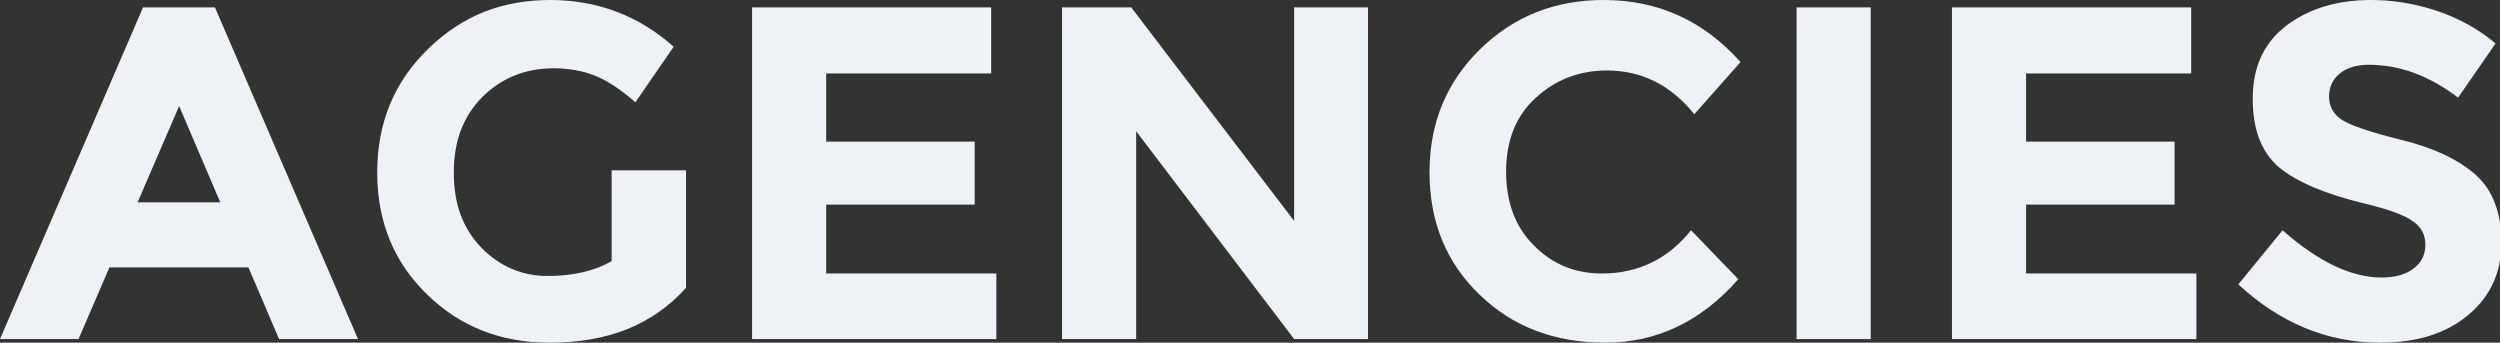 
<svg xmlns="http://www.w3.org/2000/svg" version="1.1" xmlns:xlink="http://www.w3.org/1999/xlink" preserveAspectRatio="none" x="0px" y="0px" width="963px" height="132px" viewBox="0 0 963 132">
<rect x="0" y="0" width="963" height="132" fill="#333333" stroke="none"/>
<defs>
<g id="Layer2_0_FILL">
<path fill="#EFF1F4" stroke="none" d="
M 0 130.6
L 30.25 130.6 42.15 103 95.7 103 107.5 130.6 137.9 130.6 82.8 2.85 55.1 2.85 0 130.6
M 53 77.95
L 69 40.85 84.85 77.95 53 77.95
M 244.75 39.4
L 259.5 18
Q 239.25 0 211.85 0 198.05 0 186.25 4.65 174.5 9.45 164.8 18.95 145.3 38 145.3 66.35 145.3 94.8 164.45 113.35 183.45 132 211.75 132 228.5 132 241.6 126.8 254.75 121.45 264.25 110.9
L 264.25 65.6 235.6 65.6 235.6 100.6
Q 225.7 106.3 210.9 106.3 196.2 106.3 185.45 95.45 180.15 89.95 177.45 82.8 174.8 75.6 174.8 66.45 174.8 57.4 177.55 50.05 180.35 42.85 185.95 37.2 197.1 26.3 213.35 26.3 221.75 26.3 228.95 29.05 236.2 31.9 244.75 39.4
M 381.8 28.3
L 381.8 2.85 289.7 2.85 289.7 130.6 383.8 130.6 383.8 105.35 318.25 105.35 318.25 78.8 375.45 78.8 375.45 54.55 318.25 54.55 318.25 28.3 381.8 28.3
M 526.95 2.85
L 498.5 2.85 498.5 85.1 435.75 2.85 409.1 2.85 409.1 130.6 437.65 130.6 437.65 50.55 498.5 130.6 526.95 130.6 526.95 2.85
M 652.65 44
L 670.45 23.9
Q 649.15 0 617.75 0 589.55 0 570.15 18.95 550.65 38 550.65 66.35 550.65 94.8 569.75 113.35 588.9 132 618.4 132 633.15 132 646 125.9 658.75 119.85 669.6 107.55
L 651.4 88.7
Q 638 105.35 617.05 105.35 609.35 105.35 602.8 102.7 596.2 99.95 590.9 94.6 585.45 89.2 582.8 82.05 580.15 74.9 580.15 65.95 580.15 57.1 583 50 585.85 42.85 591.55 37.7 603 27.15 619.05 27.15 639.05 27.15 652.65 44
M 720.6 2.85
L 692.05 2.85 692.05 130.6 720.6 130.6 720.6 2.85
M 844.05 28.3
L 844.05 2.85 751.9 2.85 751.9 130.6 846.05 130.6 846.05 105.35 780.45 105.35 780.45 78.8 837.65 78.8 837.65 54.55 780.45 54.55 780.45 28.3 844.05 28.3
M 946.85 37.6
L 961.3 16.75
Q 951.75 8.65 939 4.3 926.25 0 913.4 0 893.8 0 880.8 9.8 867.75 19.7 867.75 37.9 867.75 47 870.3 53.6 872.9 60.25 878 64.55 888.4 73 910.65 78.35 924.75 81.75 929.4 85.2 934.25 88.5 934.25 94.25 934.25 100.05 929.7 103.45 925.2 106.9 917.4 106.9 899.9 106.9 879.25 88.7
L 862.2 109.55
Q 886.5 132 916.85 132 927.4 132 935.9 129.35 944.35 126.7 950.75 121.35 963.55 110.7 963.55 93.45 963.55 84.9 961.1 78.45 958.65 71.85 953.6 67.3 943.5 58.45 925.3 53.95 907.25 49.5 902.1 46.15 897.15 42.85 897.15 37.2 897.15 31.7 901.25 28.35 905.35 24.95 912.45 24.95 930.25 24.95 946.85 37.6 Z"/>
</g>
</defs>

<g transform="matrix( 1, 0, 0, 1, 0,0) ">
<use xlink:href="#Layer2_0_FILL"/>
</g>
</svg>
